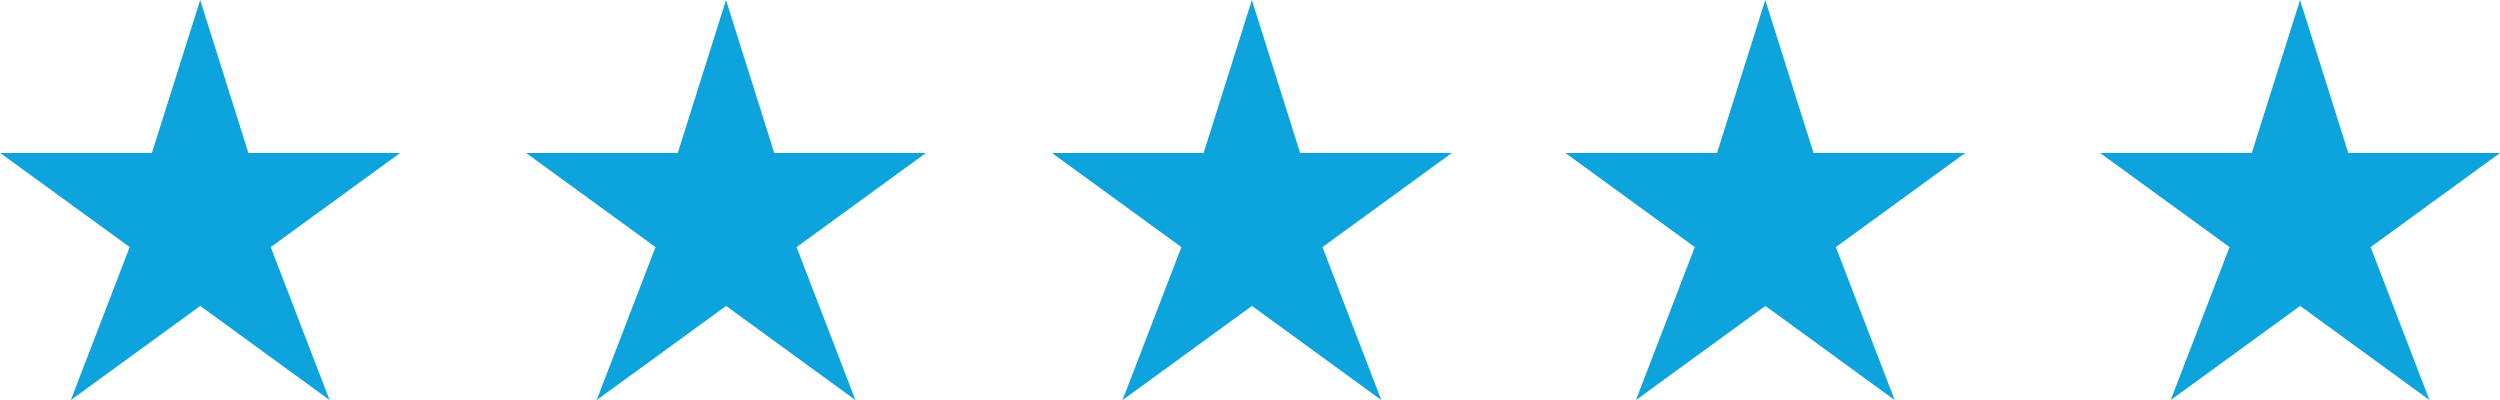 <svg xmlns="http://www.w3.org/2000/svg" width="97.234" height="15.562" viewBox="0 0 97.234 15.562"><defs><style>.a{fill:#0da4de;}</style></defs><g transform="translate(-778.269 -603)"><path class="a" d="M30.143,20.532h-5.9l-1.877-5.95-1.877,5.95h-5.9l5.035,3.661-2.289,5.95,5.035-3.662L27.4,30.143l-2.289-5.95Z" transform="translate(763.688 588.418)"/><path class="a" d="M30.143,20.532h-5.9l-1.877-5.95-1.877,5.95h-5.9l5.035,3.661-2.289,5.95,5.035-3.662L27.4,30.143l-2.289-5.95Z" transform="translate(784.14 588.418)"/><path class="a" d="M30.143,20.532h-5.9l-1.877-5.95-1.877,5.95h-5.9l5.035,3.661-2.289,5.95,5.035-3.662L27.4,30.143l-2.289-5.95Z" transform="translate(804.593 588.418)"/><path class="a" d="M30.143,20.532h-5.9l-1.877-5.95-1.877,5.95h-5.9l5.035,3.661-2.289,5.95,5.035-3.662L27.4,30.143l-2.289-5.95Z" transform="translate(824.561 588.418)"/><path class="a" d="M30.143,20.532h-5.9l-1.877-5.95-1.877,5.95h-5.9l5.035,3.661-2.289,5.95,5.035-3.662L27.4,30.143l-2.289-5.95Z" transform="translate(845.36 588.418)"/></g></svg>